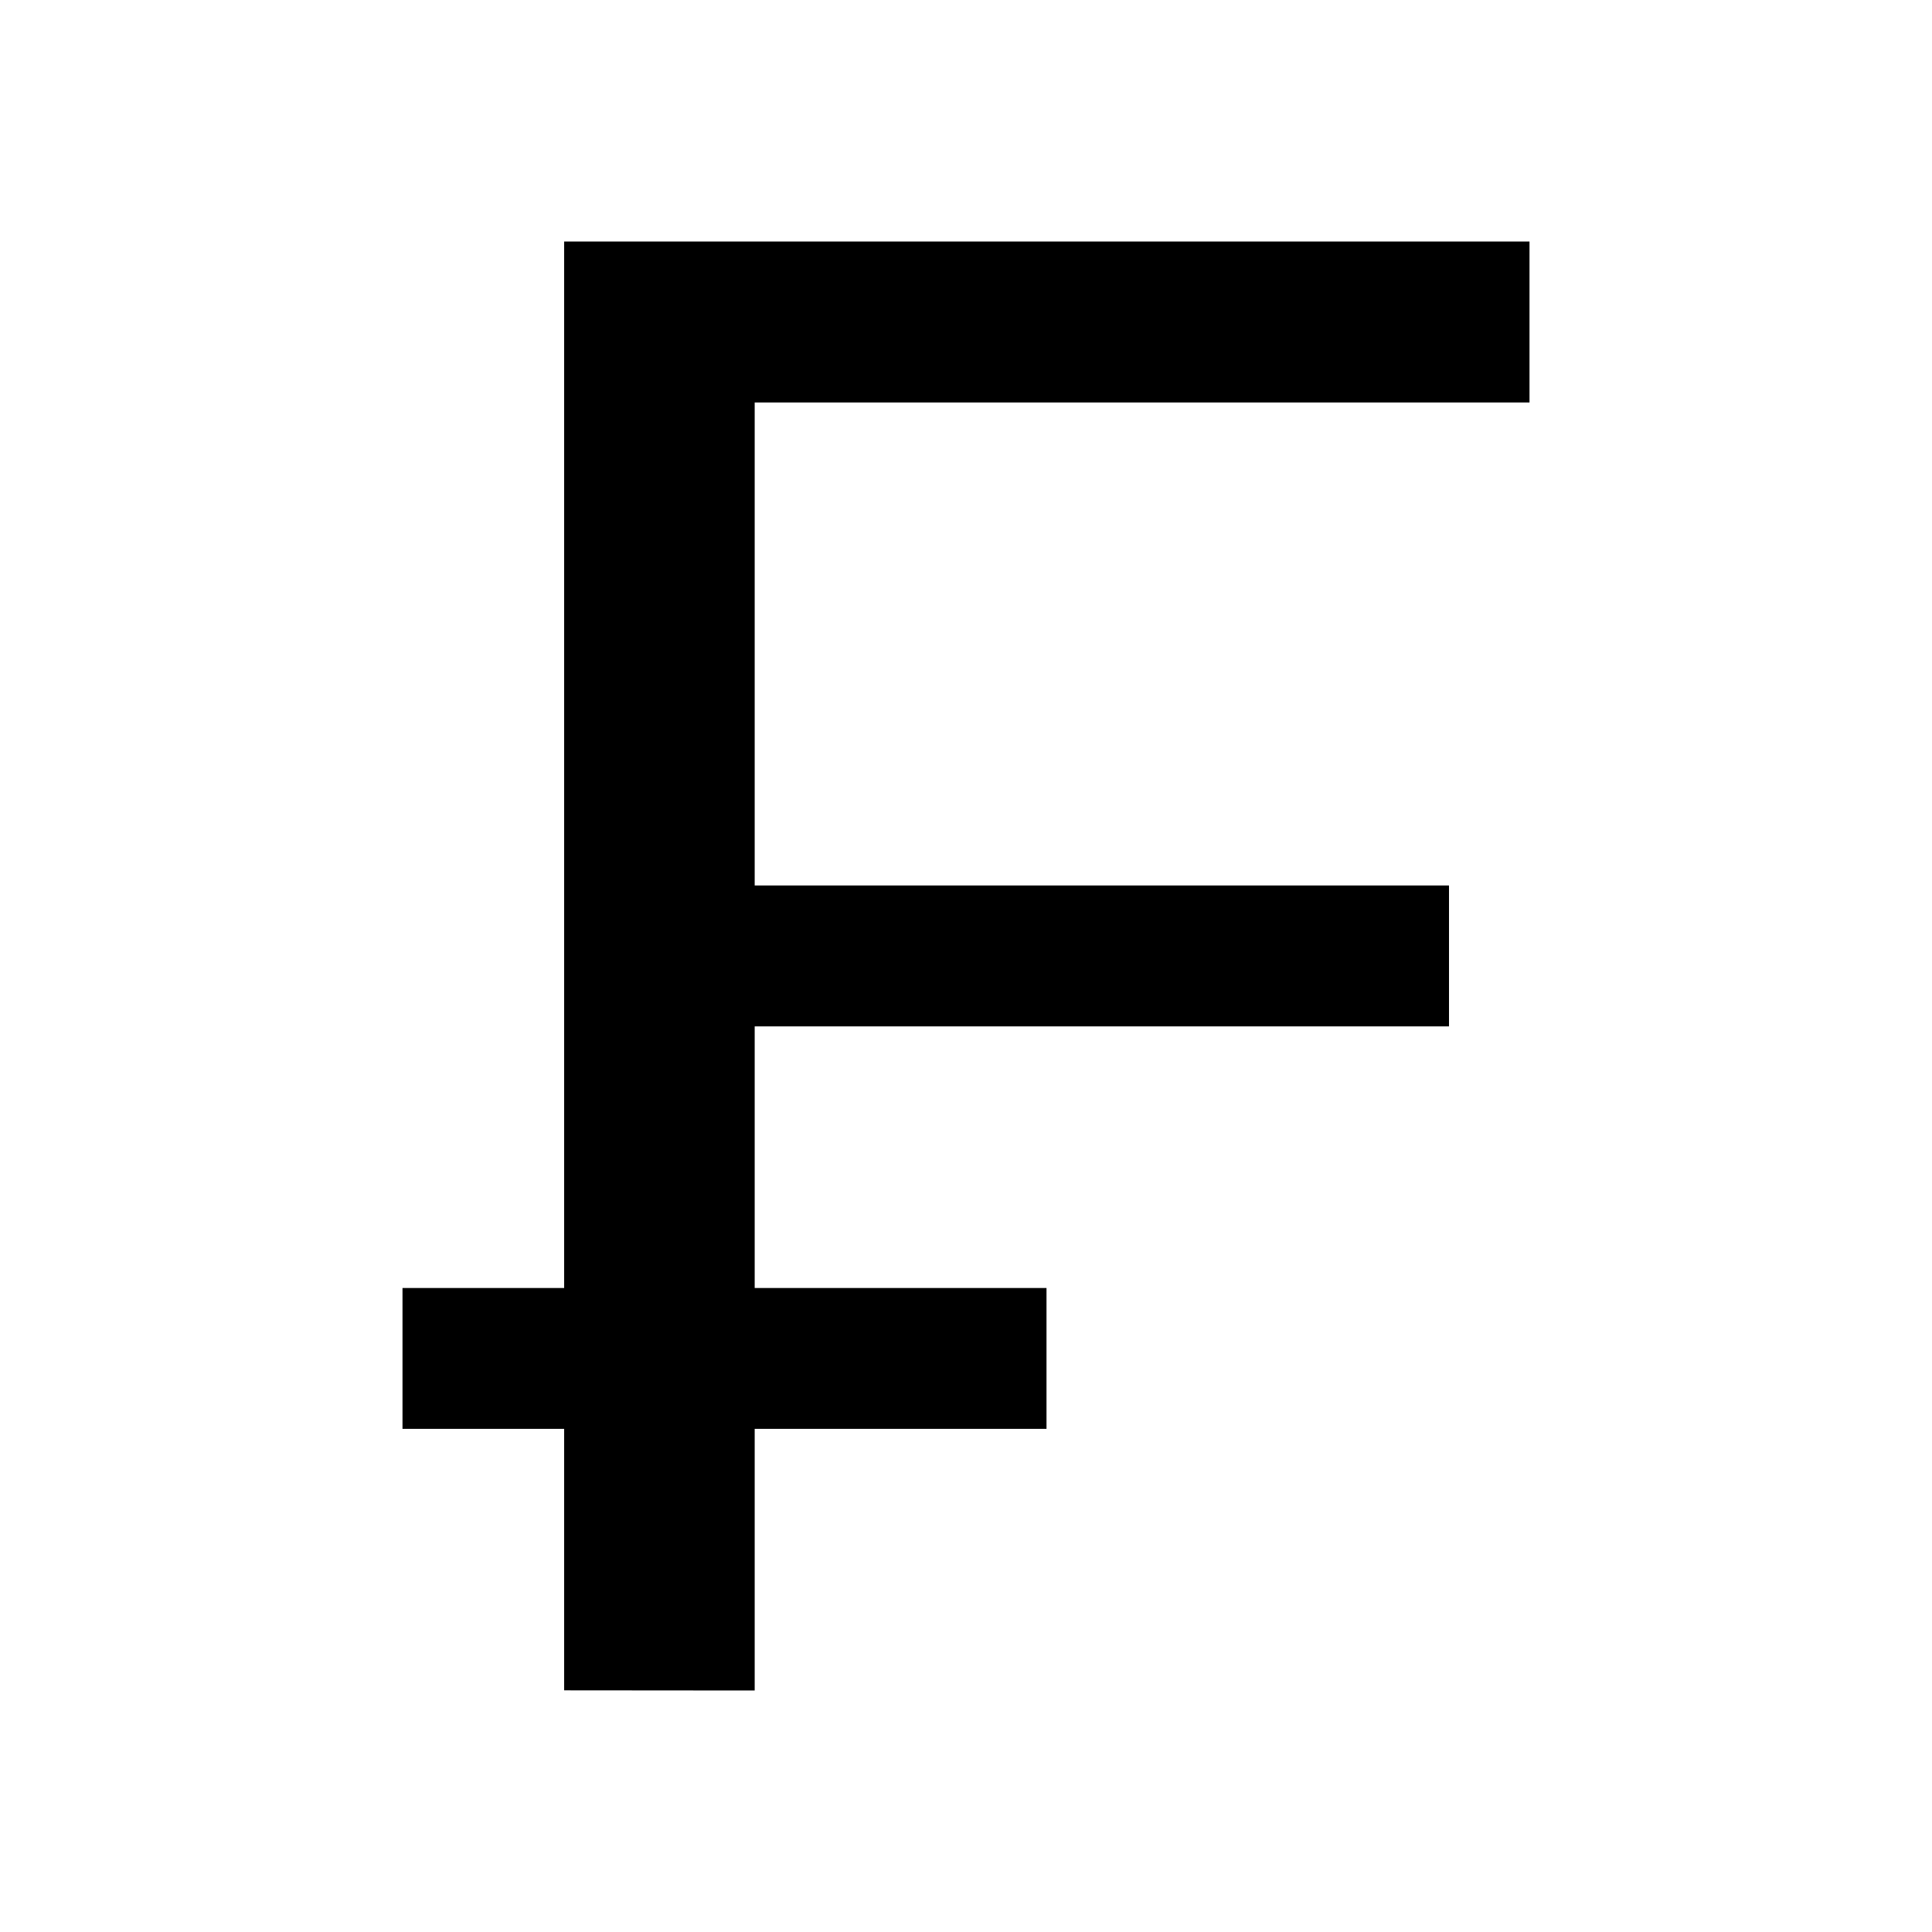 <?xml version="1.0"?>
<svg xmlns="http://www.w3.org/2000/svg" viewBox="0 0 24 24">
    <path d="M 7.008 3 L 7.008 16 L 5 16 L 5 17.75 L 7.008 17.75 L 7.008 20.998 L 9.375 21 L 9.375 17.75 L 13 17.75 L 13 16 L 9.375 16 L 9.375 12.75 L 18 12.75 L 18 11 L 9.375 11 L 9.375 5 L 19 5 L 19 3 L 7.008 3 z"/>
</svg>
